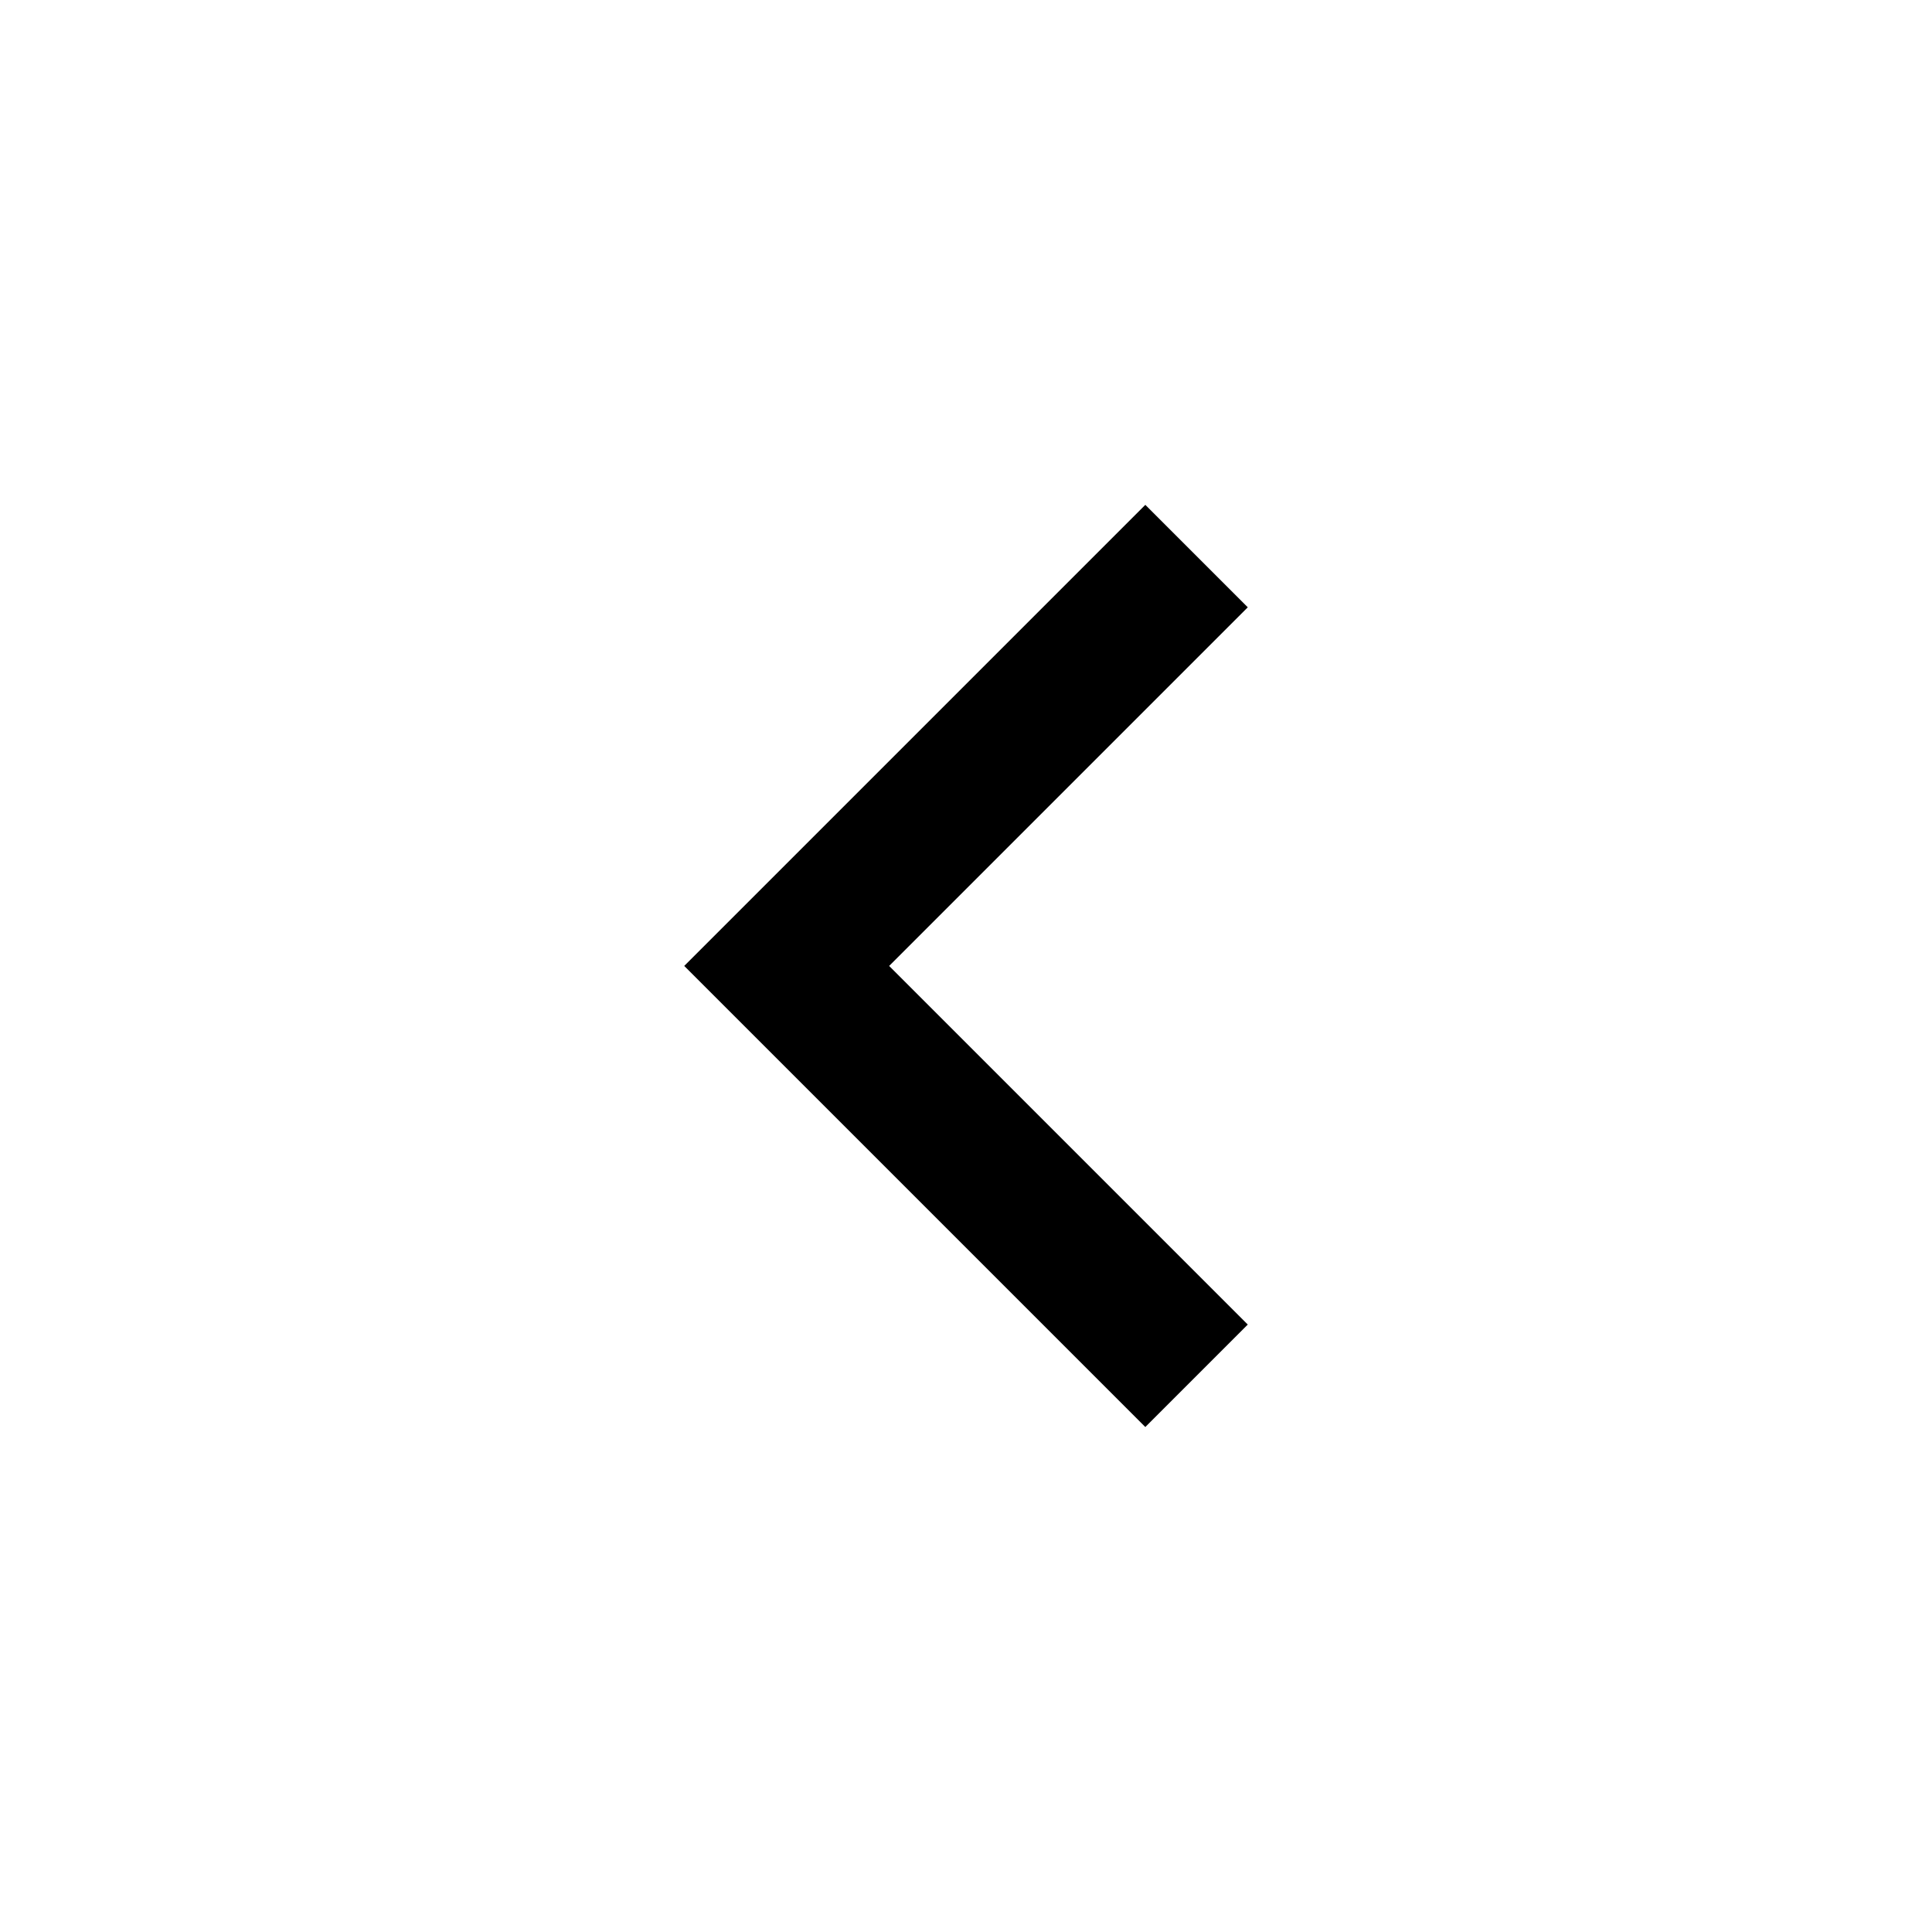 <svg width="32" height="32" viewBox="0 0 32 32" fill="none" xmlns="http://www.w3.org/2000/svg">
<path d="M14.727 15.999L20.667 21.939L18.97 23.636L11.333 15.999L18.97 8.362L20.667 10.059L14.727 15.999Z" fill="currentColor"/>
</svg>
